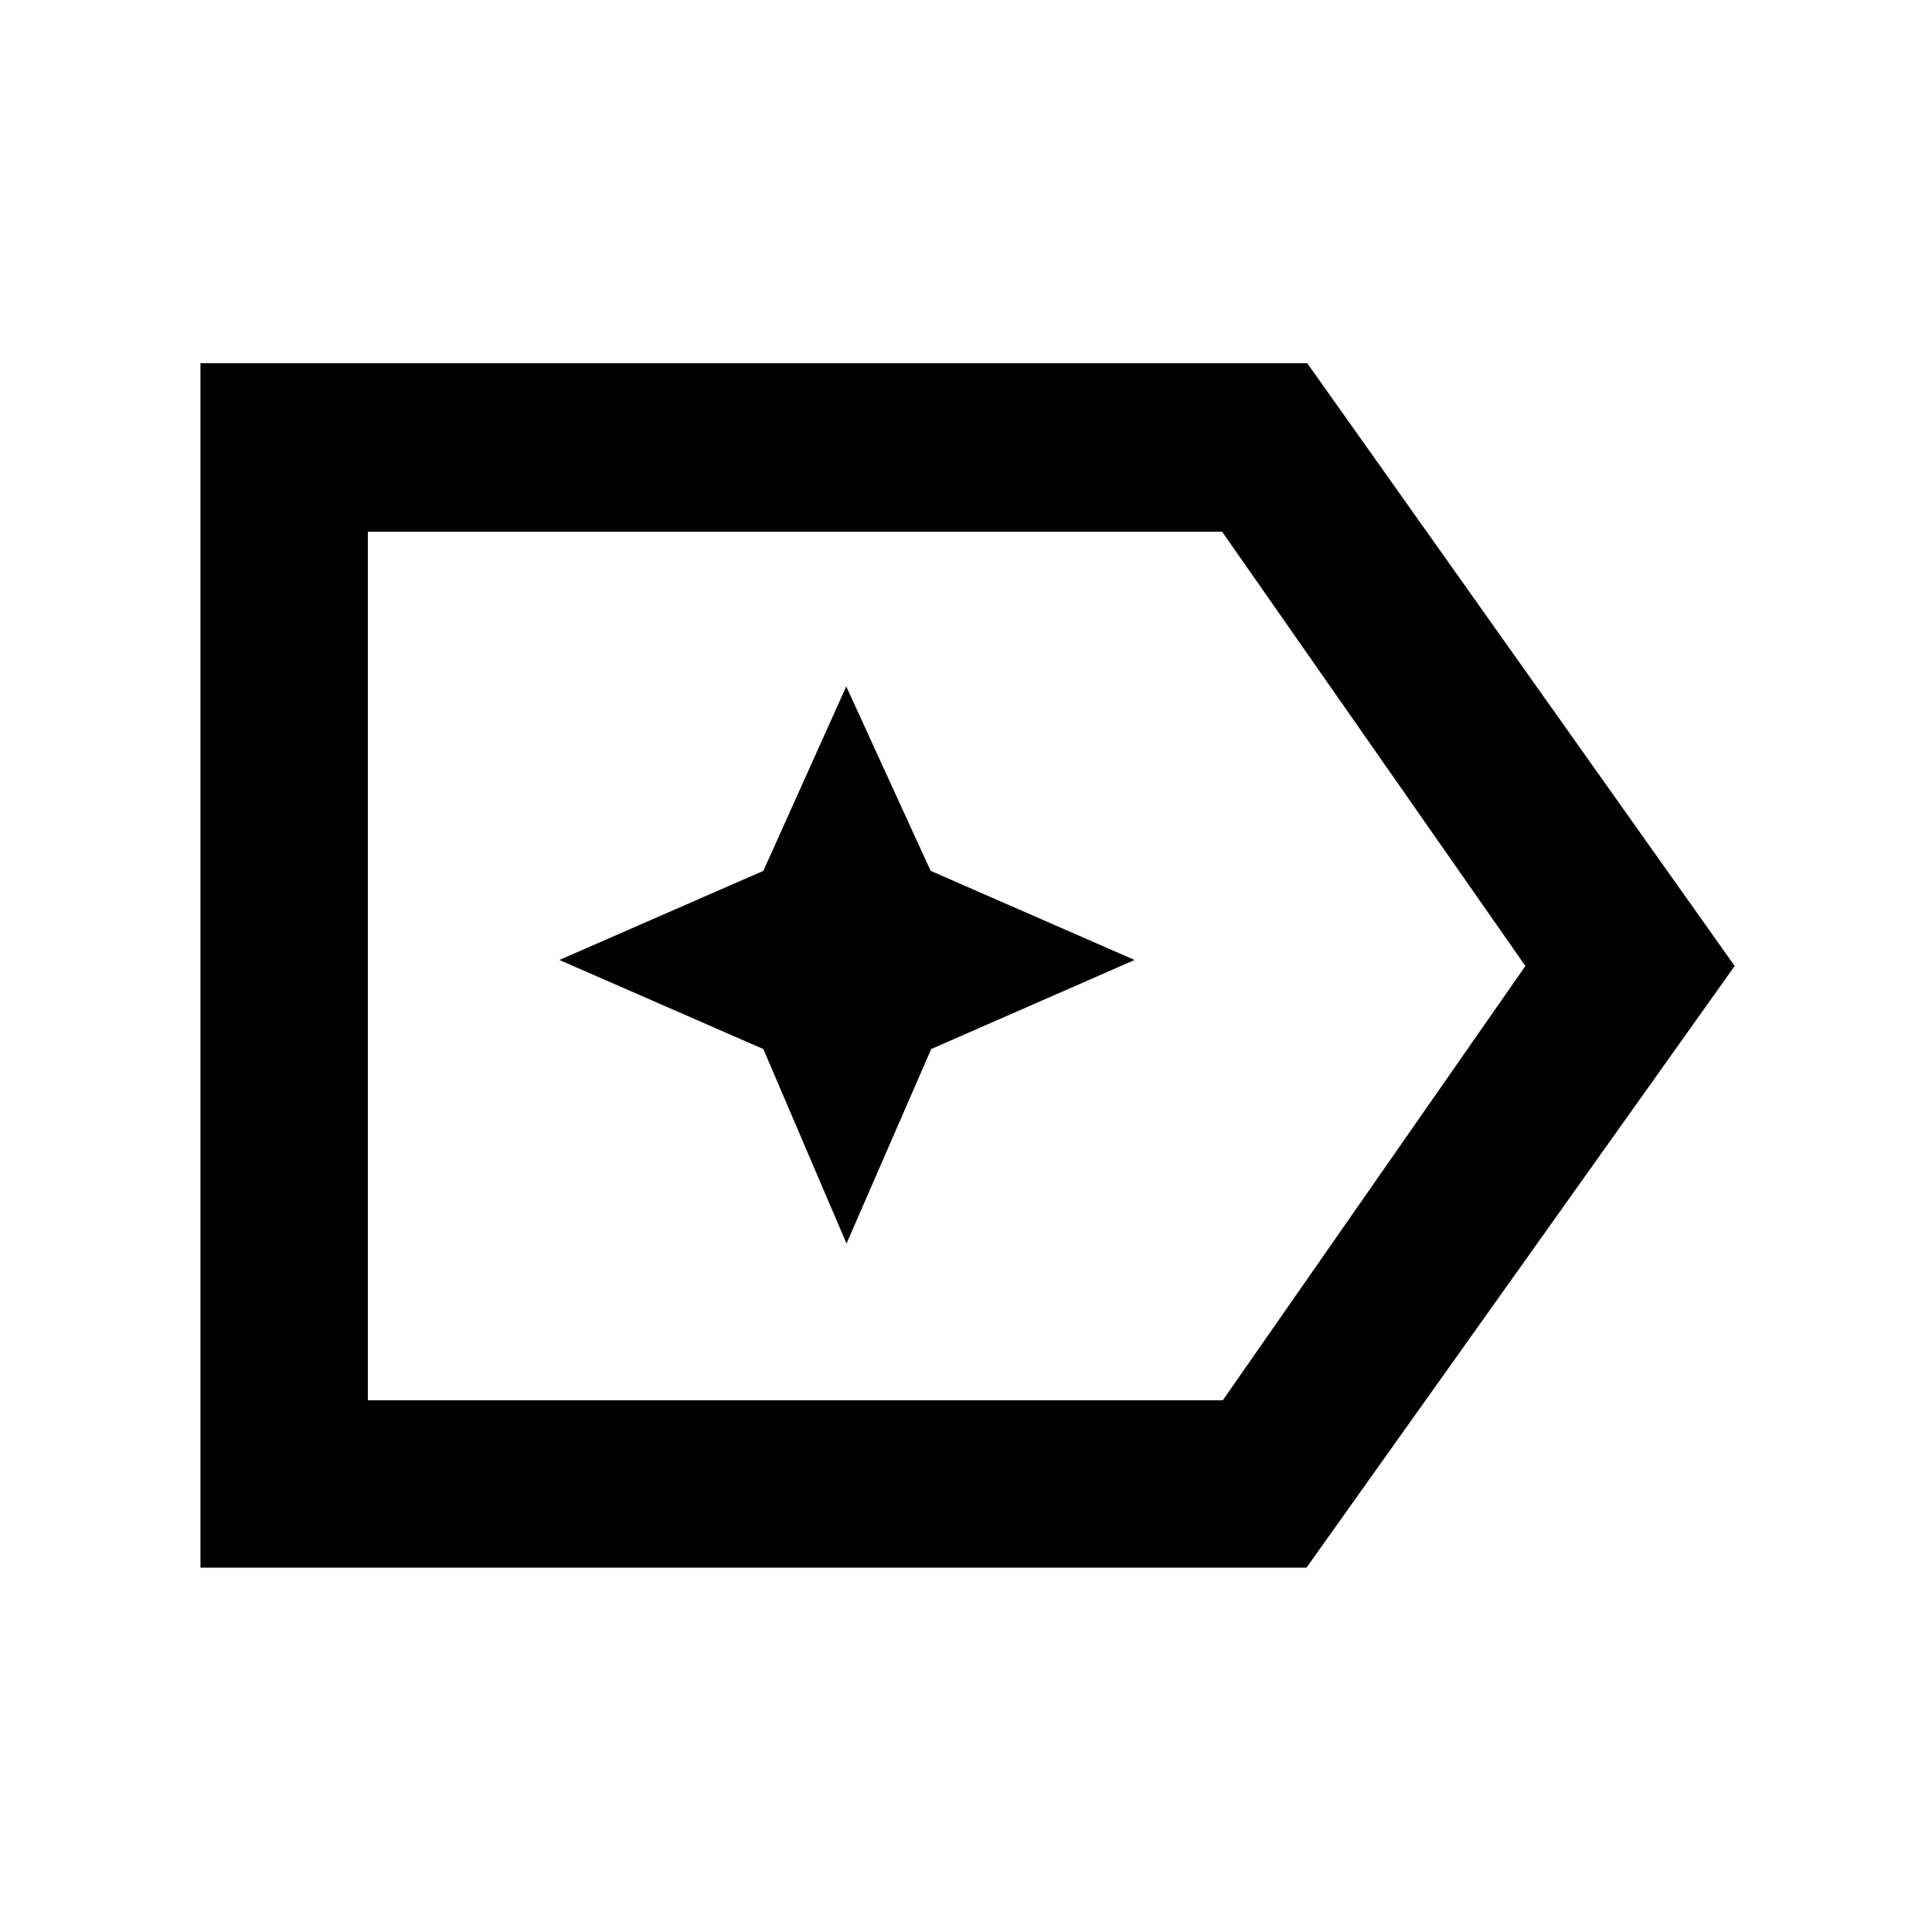 <svg xmlns="http://www.w3.org/2000/svg" height="48" viewBox="0 96 960 960" width="48"><path d="M861.957 576 649.19 874.957H99.608V276.478h549.957L861.957 576Zm-104.001 0L607.274 360.218H182.783v431.564h424.826L757.956 576Zm-575.173 0v215.782-431.564V576Zm237.848 137.913 42.073-96.644L563.782 573l-101.347-44.269-41.938-91.644-41.196 91.644L277.957 573l101.344 44.269 41.33 96.644Z"/></svg>